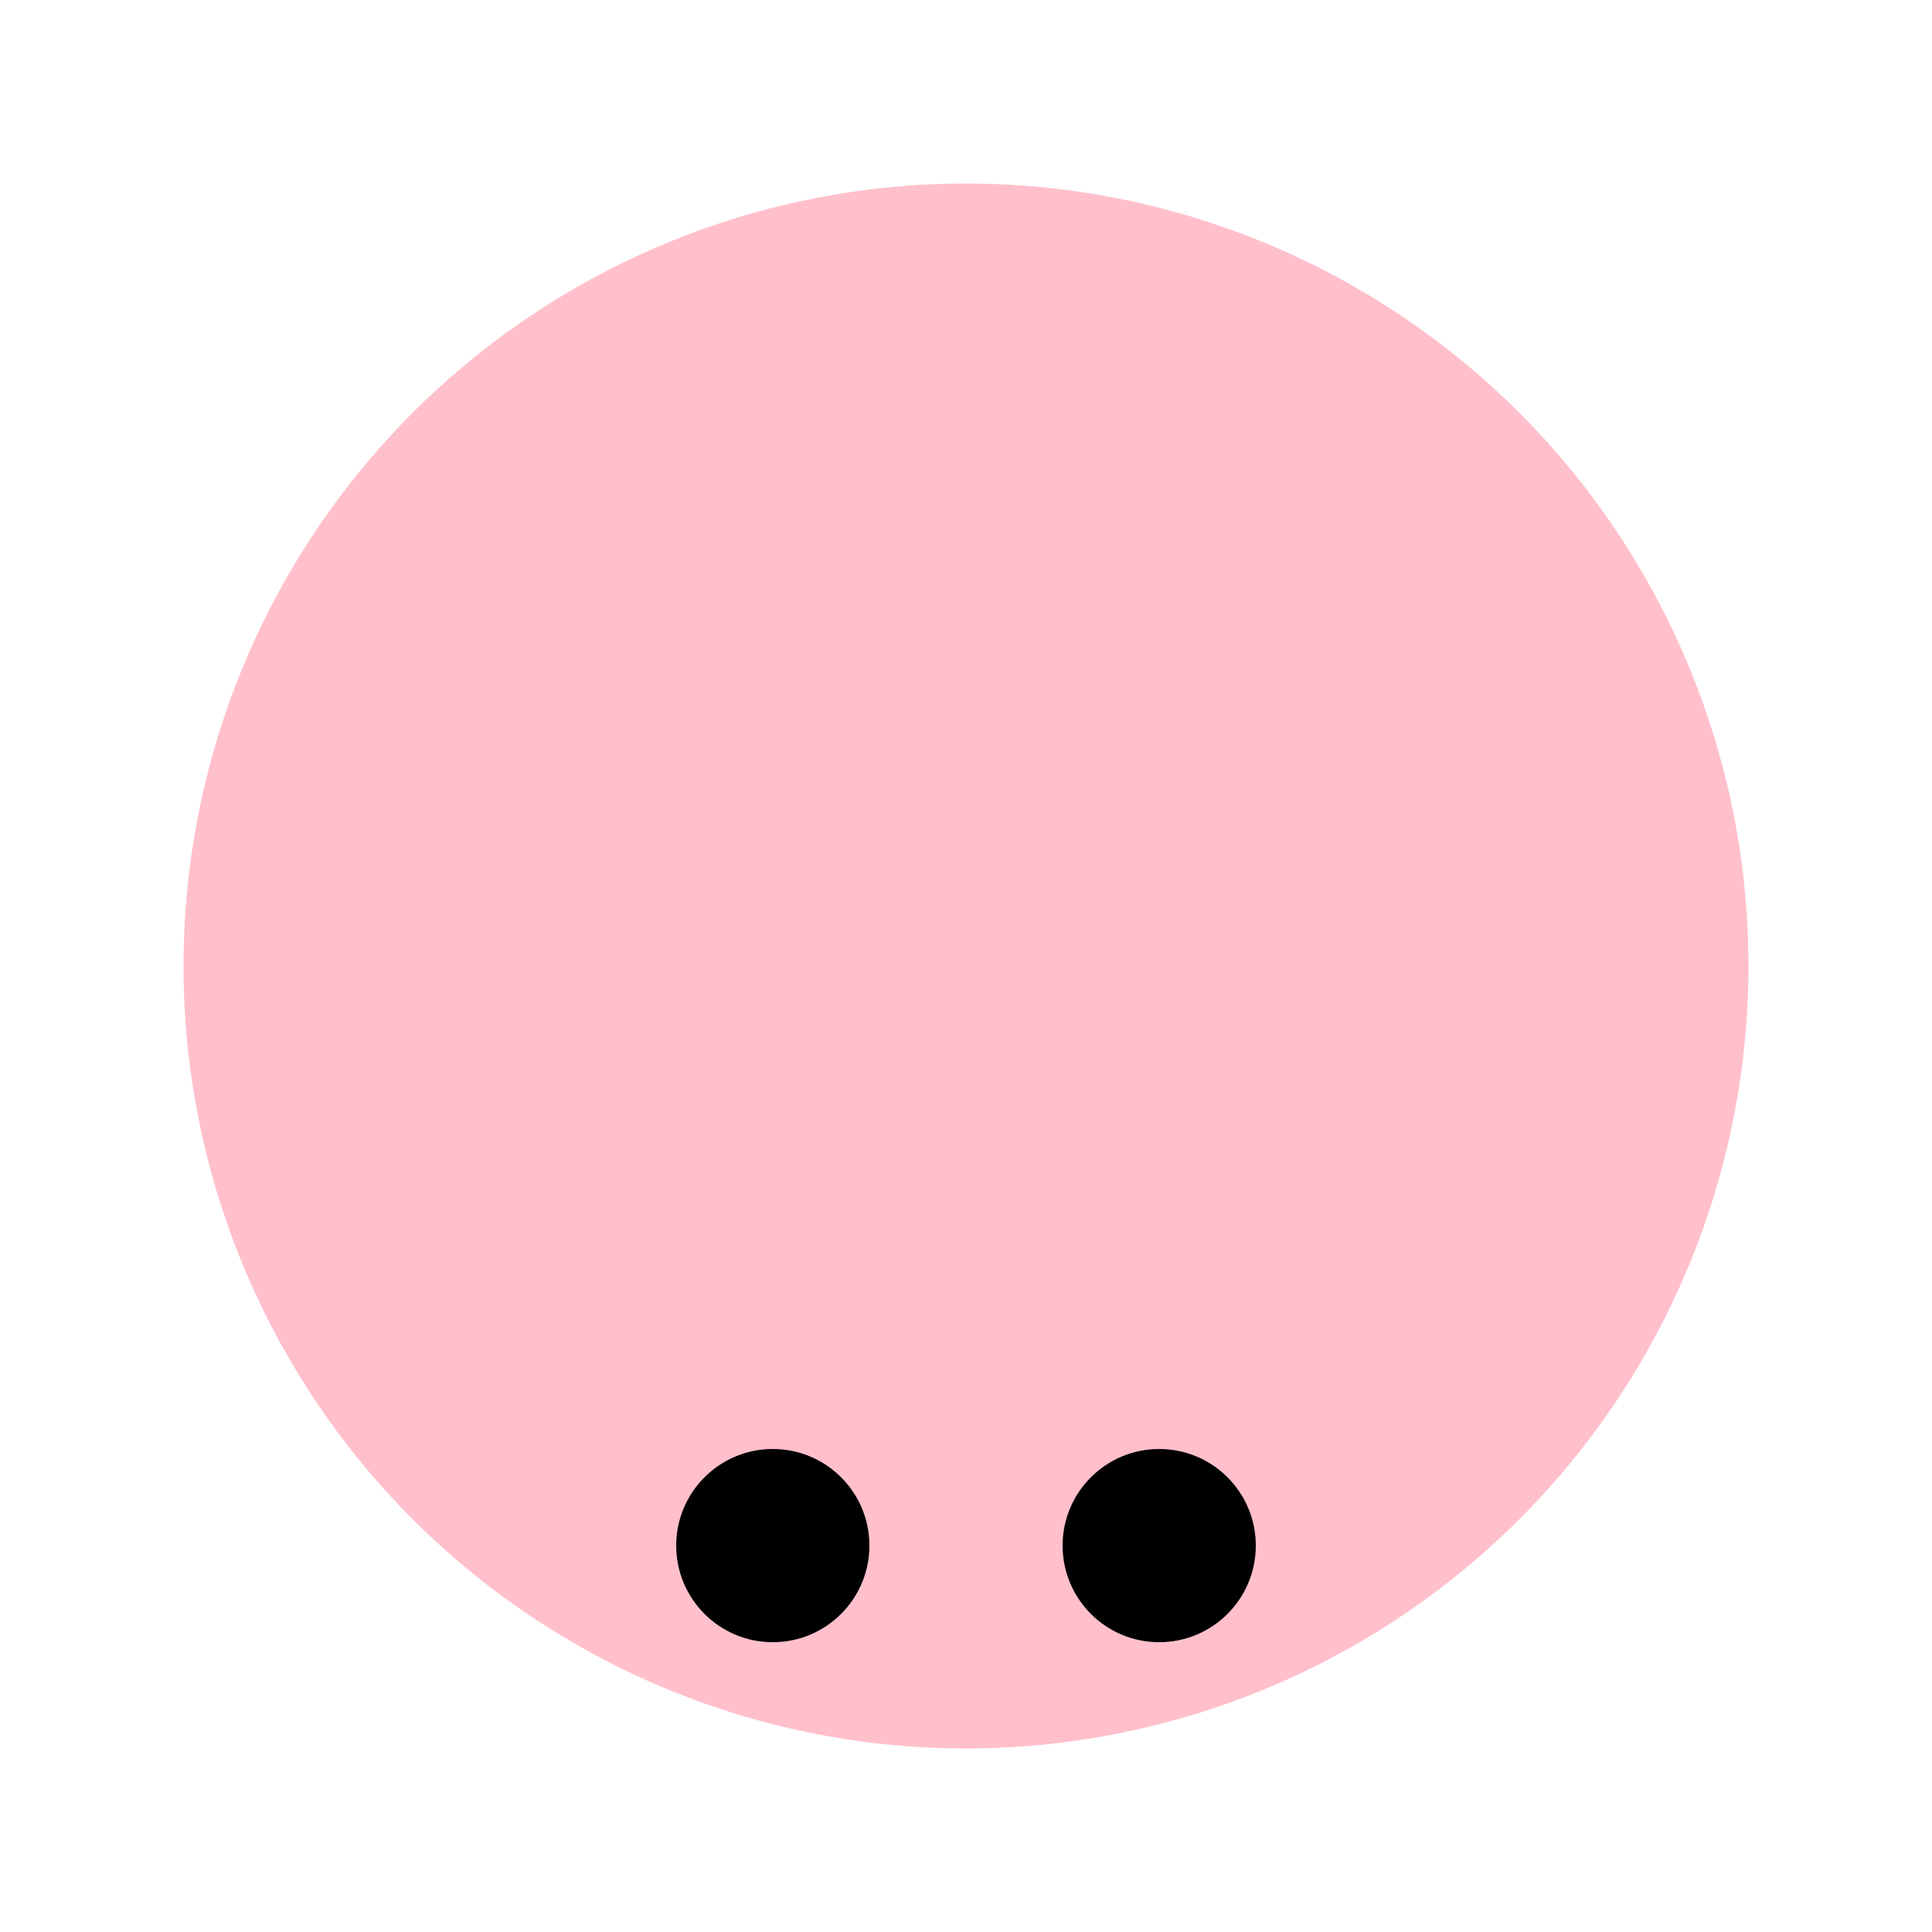 <svg width="100" height="100" xmlns="http://www.w3.org/2000/svg">
  <circle cx="50" cy="50" r="40" fill="pink"/>
  <path d="M50,10 A40,40 0 1 0 50,90 A40,40 0 1 0 50,10" stroke="pink" fill="transparent"/>
  <circle cx="60" cy="80" r="5" fill="black"/>
  <circle cx="40" cy="80" r="5" fill="black"/>
</svg>